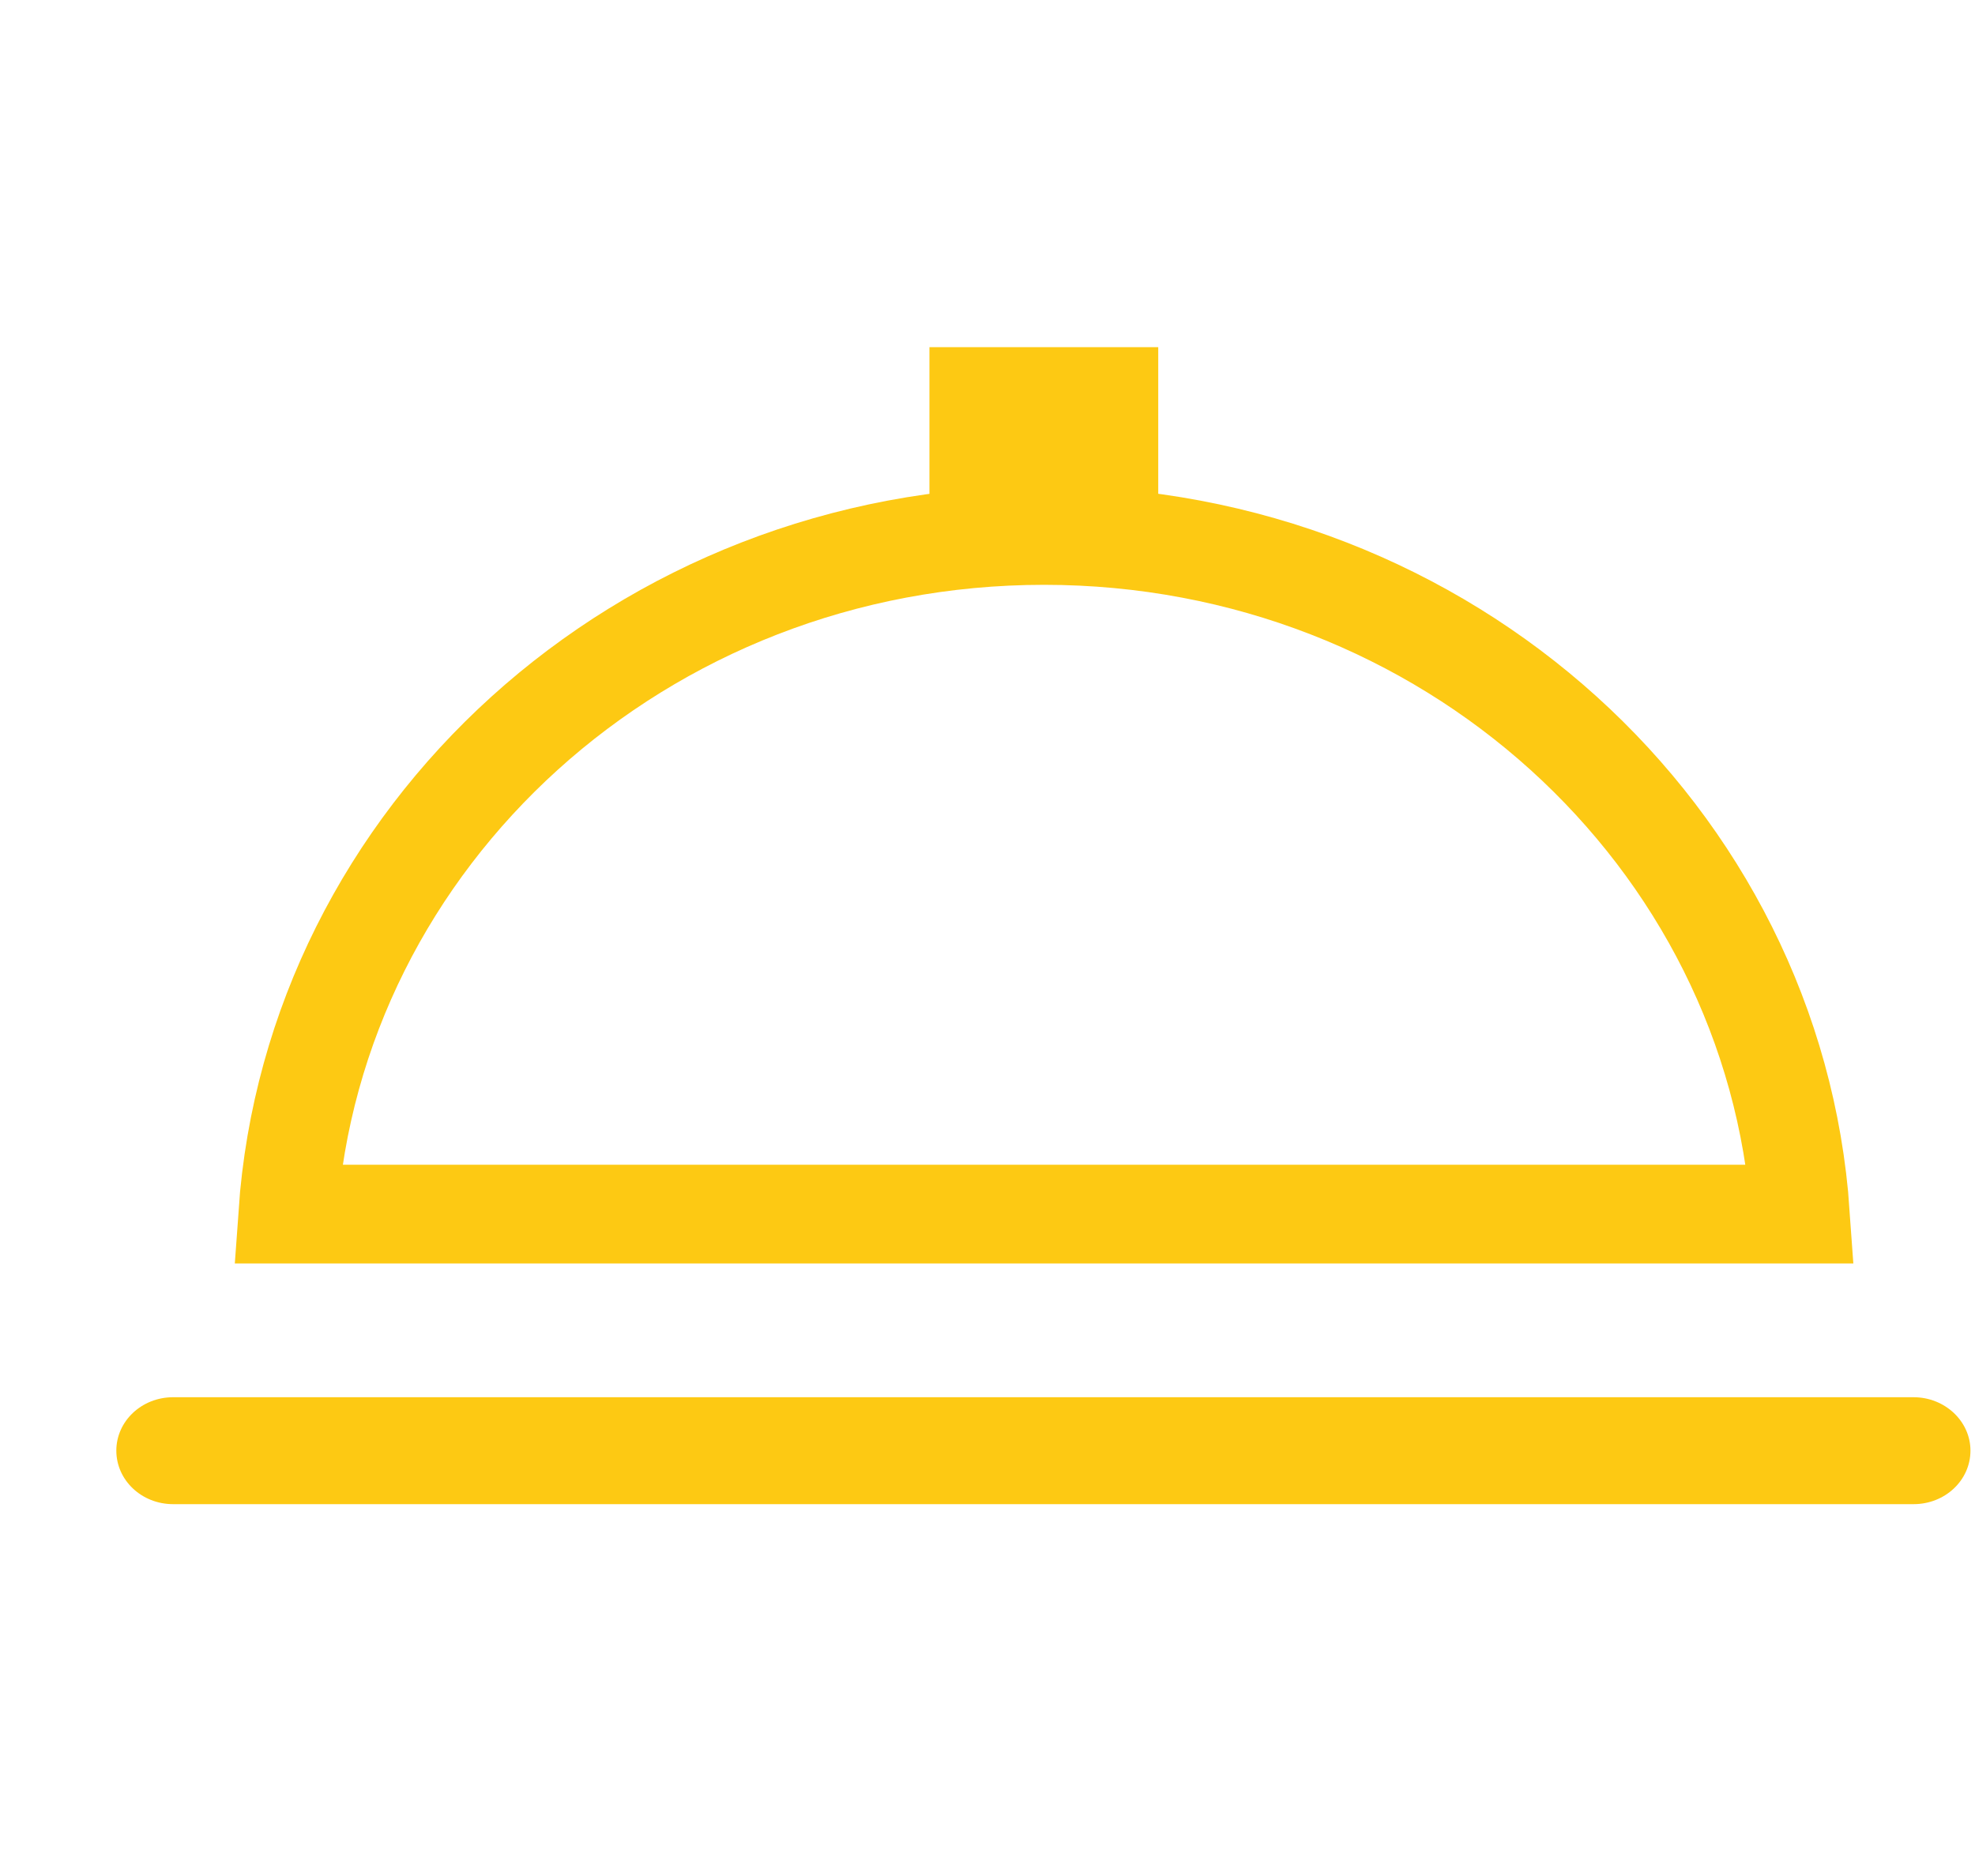 <svg width="20" height="19" viewBox="0 0 20 19" fill="none" xmlns="http://www.w3.org/2000/svg">
<path fill-rule="evenodd" clip-rule="evenodd" d="M19.378 14.151H1.753C1.434 14.151 1.178 14.394 1.178 14.692C1.178 14.992 1.435 15.234 1.753 15.234H19.378C19.697 15.234 19.954 14.992 19.954 14.692C19.954 14.394 19.695 14.151 19.378 14.151Z" fill="#FDC913"/>
<path d="M18.232 12.296H2.914C3.181 8.472 6.491 5.423 10.573 5.423C14.654 5.423 17.966 8.472 18.232 12.296Z" stroke="#FDC913"/>
<path fill-rule="evenodd" clip-rule="evenodd" d="M9.412 3.516H11.729V5.823H9.412V3.516Z" fill="#FDC913"/>
</svg>
